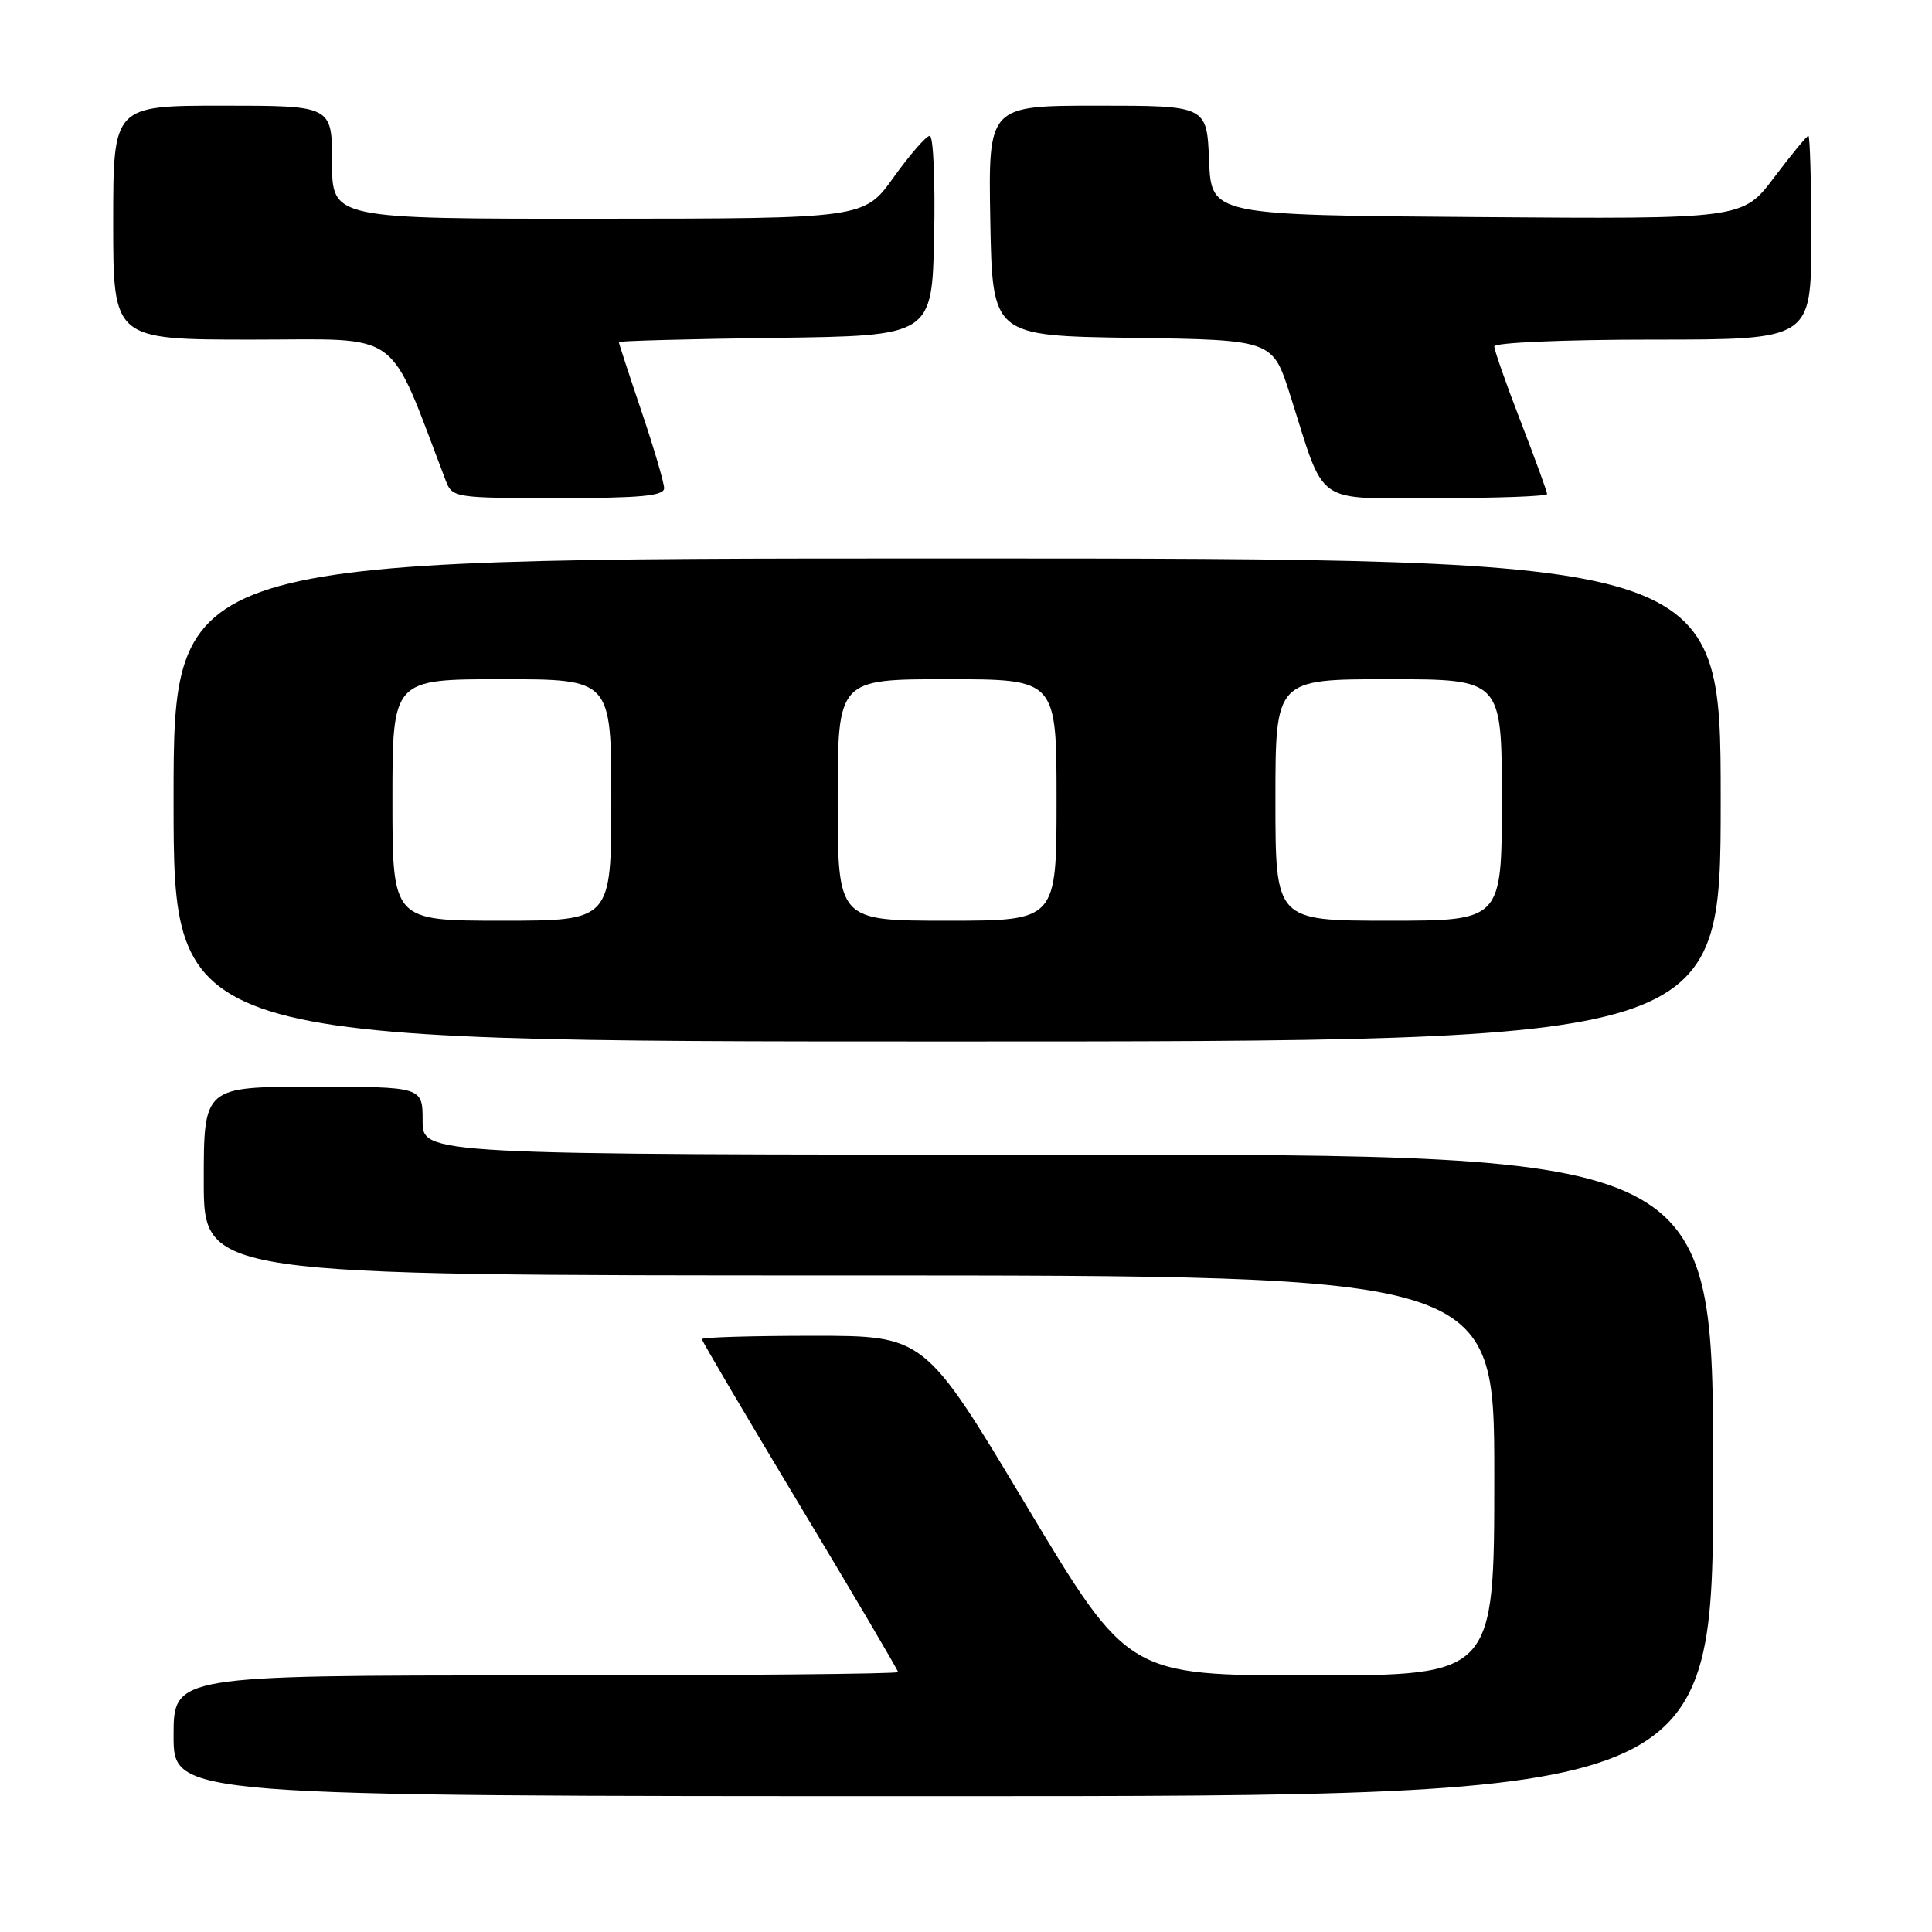 <?xml version="1.0" encoding="UTF-8" standalone="no"?>
<!DOCTYPE svg PUBLIC "-//W3C//DTD SVG 1.1//EN" "http://www.w3.org/Graphics/SVG/1.1/DTD/svg11.dtd" >
<svg xmlns="http://www.w3.org/2000/svg" xmlns:xlink="http://www.w3.org/1999/xlink" version="1.1" viewBox="0 0 256 256">
 <g >
 <path fill="currentColor"
d=" M 227.00 195.50 C 227.00 153.00 227.00 153.00 141.50 153.00 C 56.00 153.00 56.00 153.00 56.00 148.50 C 56.00 144.00 56.00 144.00 41.50 144.00 C 27.00 144.00 27.00 144.00 27.00 156.50 C 27.00 169.00 27.00 169.00 112.50 169.00 C 198.00 169.00 198.00 169.00 198.00 195.50 C 198.00 222.00 198.00 222.00 173.74 222.00 C 149.48 222.00 149.48 222.00 136.00 199.50 C 122.52 177.00 122.52 177.00 107.76 177.00 C 99.64 177.00 93.00 177.20 93.00 177.44 C 93.00 177.68 98.85 187.61 106.00 199.50 C 113.15 211.39 119.00 221.32 119.00 221.56 C 119.00 221.80 97.40 222.00 71.00 222.00 C 23.00 222.00 23.00 222.00 23.00 230.00 C 23.00 238.00 23.00 238.00 125.00 238.00 C 227.00 238.00 227.00 238.00 227.00 195.50 Z  M 228.00 106.00 C 228.00 74.00 228.00 74.00 125.50 74.00 C 23.00 74.00 23.00 74.00 23.00 106.00 C 23.00 138.00 23.00 138.00 125.50 138.00 C 228.00 138.00 228.00 138.00 228.00 106.00 Z  M 88.00 64.69 C 88.00 63.97 86.65 59.38 85.00 54.50 C 83.35 49.62 82.00 45.49 82.00 45.33 C 82.00 45.17 91.34 44.92 102.75 44.77 C 123.50 44.50 123.50 44.50 123.78 31.25 C 123.93 23.96 123.67 18.00 123.20 18.00 C 122.73 18.00 120.58 20.47 118.42 23.48 C 114.50 28.96 114.50 28.96 79.25 28.98 C 44.00 29.00 44.00 29.00 44.00 21.50 C 44.00 14.00 44.00 14.00 29.50 14.00 C 15.00 14.00 15.00 14.00 15.00 29.50 C 15.00 45.00 15.00 45.00 33.43 45.00 C 53.63 45.00 51.25 43.26 59.09 63.75 C 59.93 65.94 60.35 66.00 73.98 66.00 C 84.88 66.00 88.00 65.71 88.00 64.69 Z  M 205.00 65.46 C 205.00 65.17 203.43 60.85 201.50 55.86 C 199.57 50.88 198.00 46.39 198.00 45.90 C 198.00 45.40 207.23 45.00 219.00 45.00 C 240.00 45.00 240.00 45.00 240.00 31.50 C 240.00 24.07 239.83 18.00 239.62 18.00 C 239.41 18.00 237.37 20.48 235.08 23.51 C 230.92 29.03 230.92 29.03 195.71 28.76 C 160.50 28.50 160.50 28.50 160.21 21.25 C 159.91 14.00 159.91 14.00 145.43 14.00 C 130.95 14.00 130.95 14.00 131.22 29.25 C 131.50 44.50 131.50 44.50 150.06 44.77 C 168.62 45.04 168.62 45.04 170.93 52.27 C 175.72 67.30 173.87 66.00 190.45 66.00 C 198.45 66.00 205.00 65.76 205.00 65.46 Z  M 52.00 106.00 C 52.00 90.00 52.00 90.00 66.50 90.00 C 81.00 90.00 81.00 90.00 81.00 106.00 C 81.00 122.00 81.00 122.00 66.50 122.00 C 52.00 122.00 52.00 122.00 52.00 106.00 Z  M 111.00 106.00 C 111.00 90.00 111.00 90.00 125.50 90.00 C 140.00 90.00 140.00 90.00 140.00 106.00 C 140.00 122.00 140.00 122.00 125.50 122.00 C 111.00 122.00 111.00 122.00 111.00 106.00 Z  M 169.00 106.00 C 169.00 90.00 169.00 90.00 184.00 90.00 C 199.00 90.00 199.00 90.00 199.00 106.00 C 199.00 122.00 199.00 122.00 184.00 122.00 C 169.00 122.00 169.00 122.00 169.00 106.00 Z "/>
</g>
</svg>